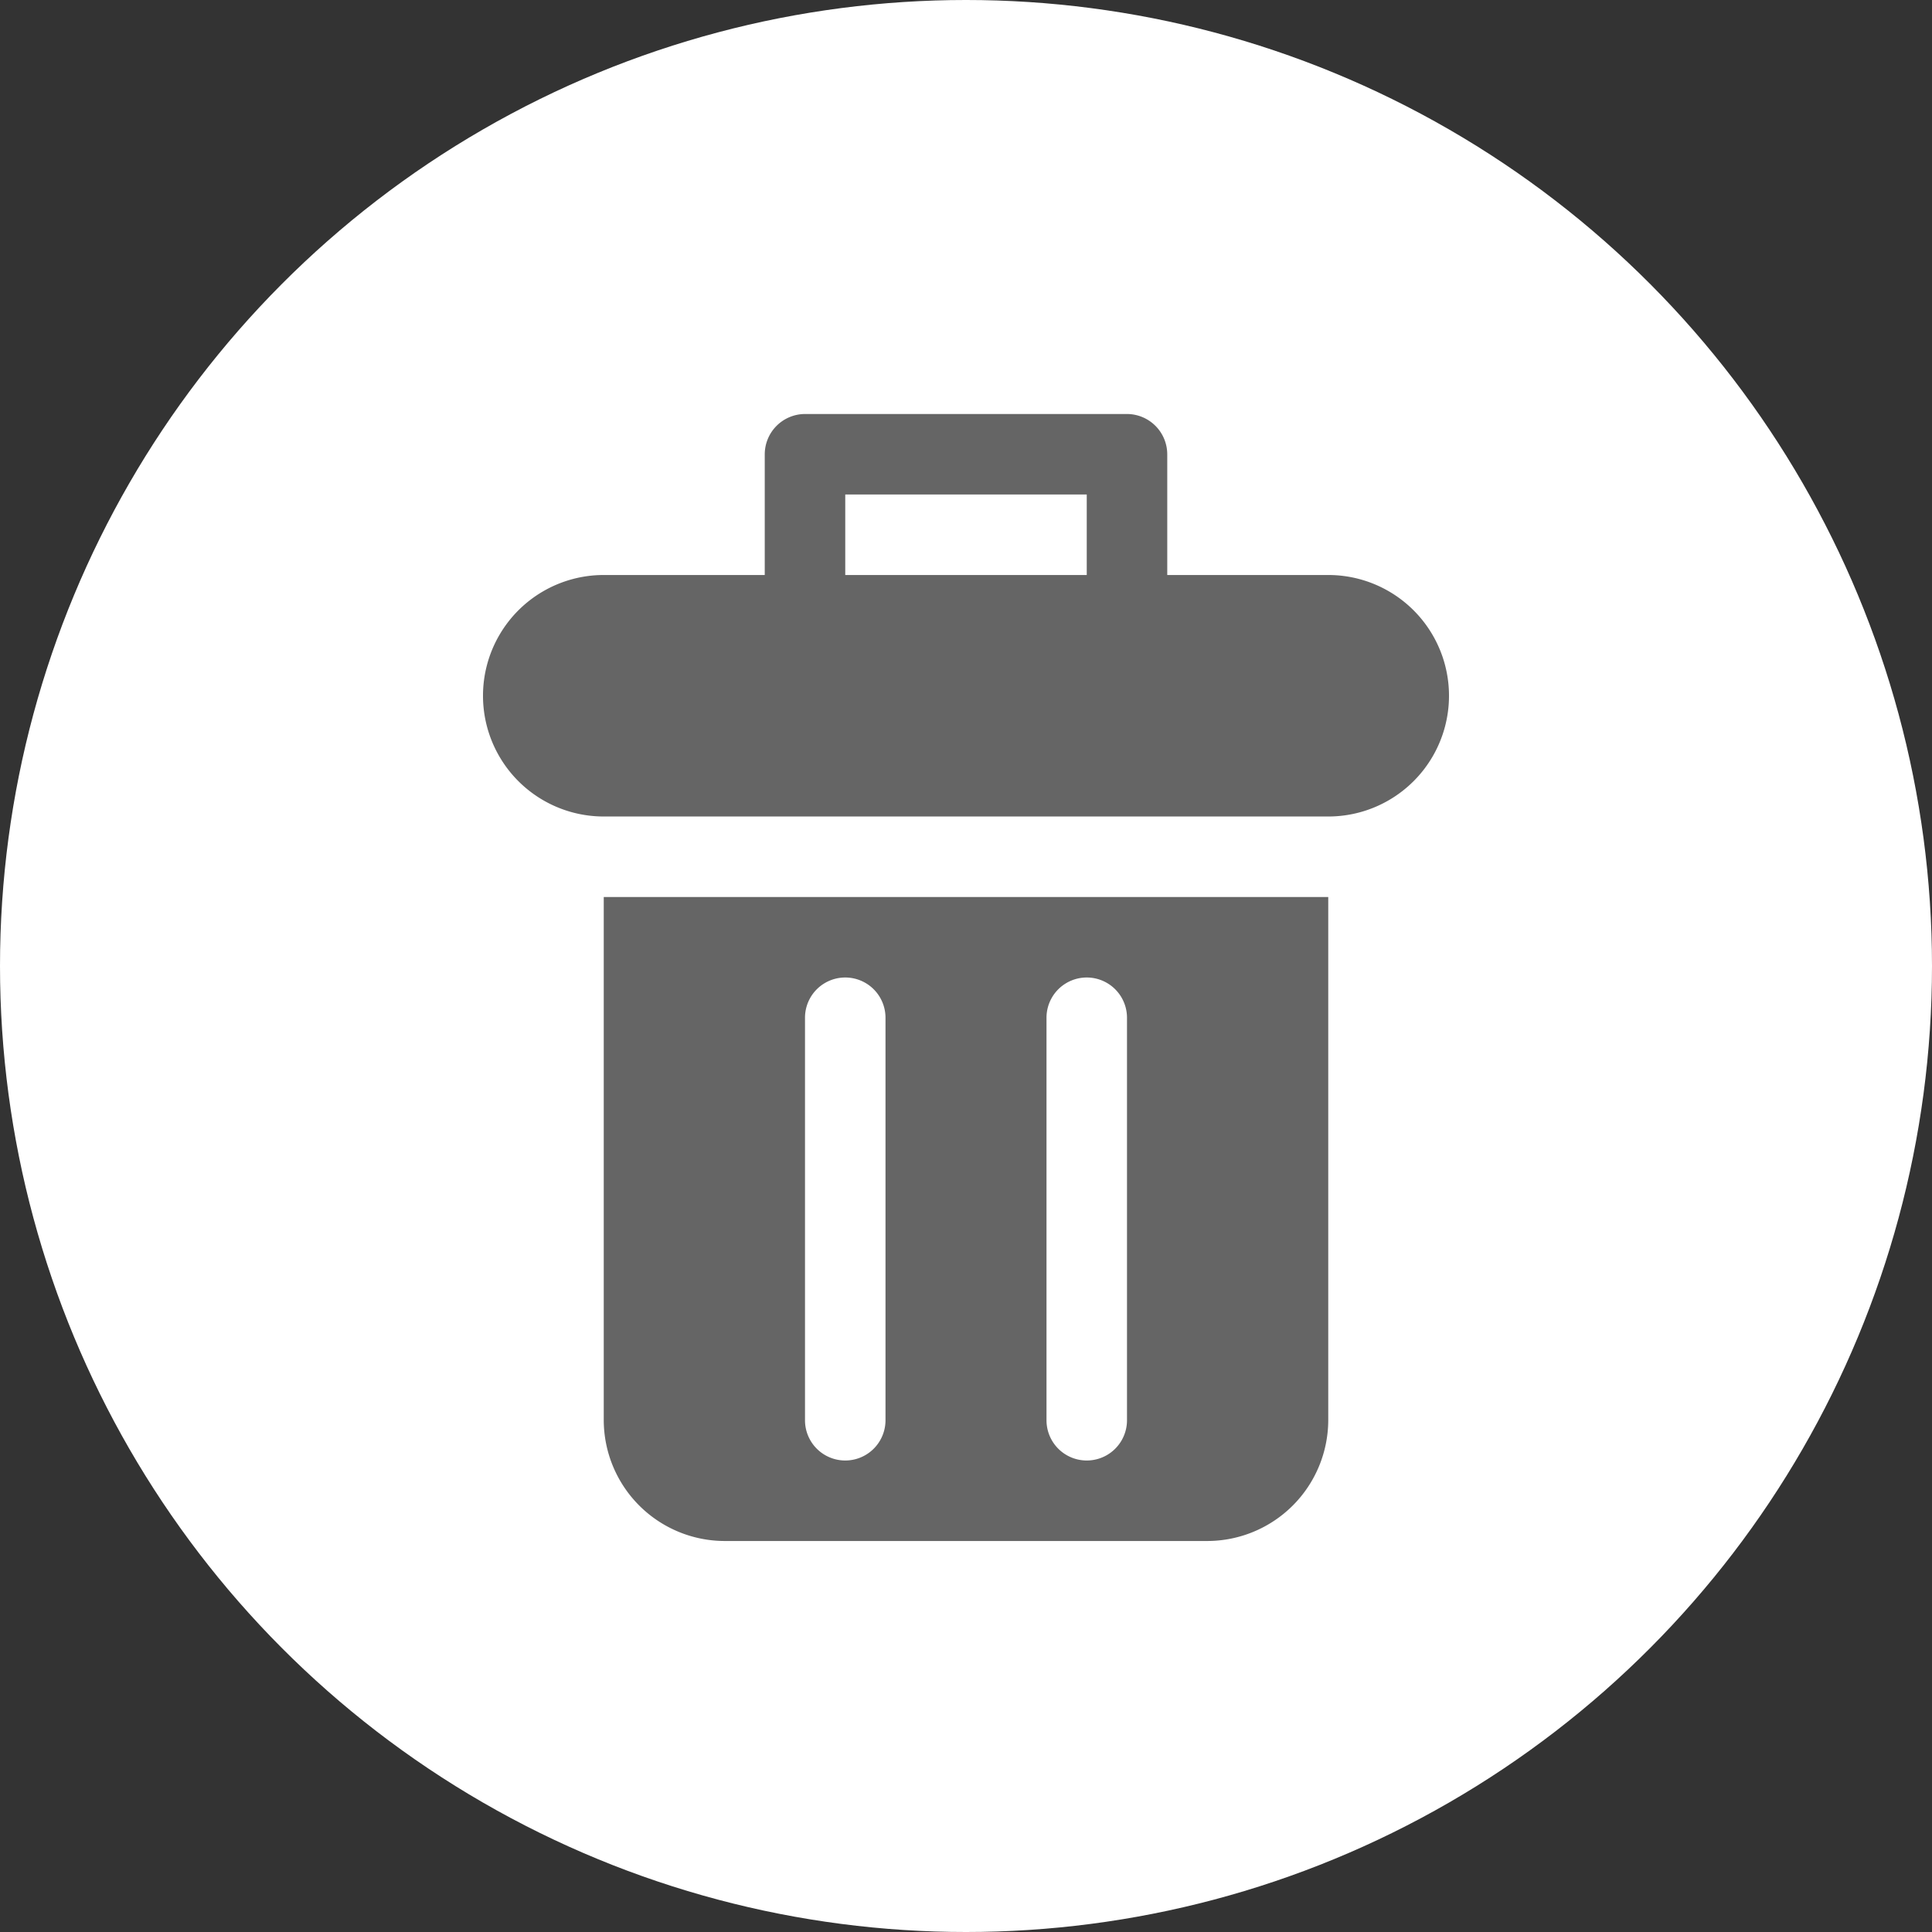 <svg xmlns="http://www.w3.org/2000/svg" width="42" height="42" viewBox="0 0 42 42">
  <rect x="0" y="0" width="42" height="42" fill="#333333" stroke="none"/>
  <g id="Group_46" data-name="Group 46" transform="translate(-877 -563)">
    <circle id="Ellipse_5" data-name="Ellipse 5" cx="21" cy="21" r="21" transform="translate(877 563)" fill="#ffffff"/>
    <g id="noun_Trash_2368588" transform="translate(887.5 572)">
      <g id="Group_27" data-name="Group 27" transform="translate(0 0)">
        <g id="Group_26" data-name="Group 26">
          <path id="Path_58" data-name="Path 58" d="M8.75,14H7V25.375A2.633,2.633,0,0,0,9.625,28h10.5a2.633,2.633,0,0,0,2.625-2.625V14h-14Zm2.625,11.375v-8.75a.875.875,0,1,1,1.75,0v8.75a.875.875,0,0,1-1.75,0Zm5.25,0v-8.75a.875.875,0,1,1,1.75,0v8.75a.875.875,0,0,1-1.75,0Z" transform="translate(-4.375 -3.5)" fill="#656565"/>
          <path id="Path_59" data-name="Path 59" d="M22.375,5.5h-3.5V2.875A.878.878,0,0,0,18,2H11a.878.878,0,0,0-.875.875V5.5h-3.5a2.625,2.625,0,1,0,0,5.25h15.75a2.625,2.625,0,1,0,0-5.25Zm-10.5-1.75h5.25V5.5h-5.25Z" transform="translate(-4 -2)" fill="#656565"/>
        </g>
      </g>
    </g>
  </g>
</svg>
